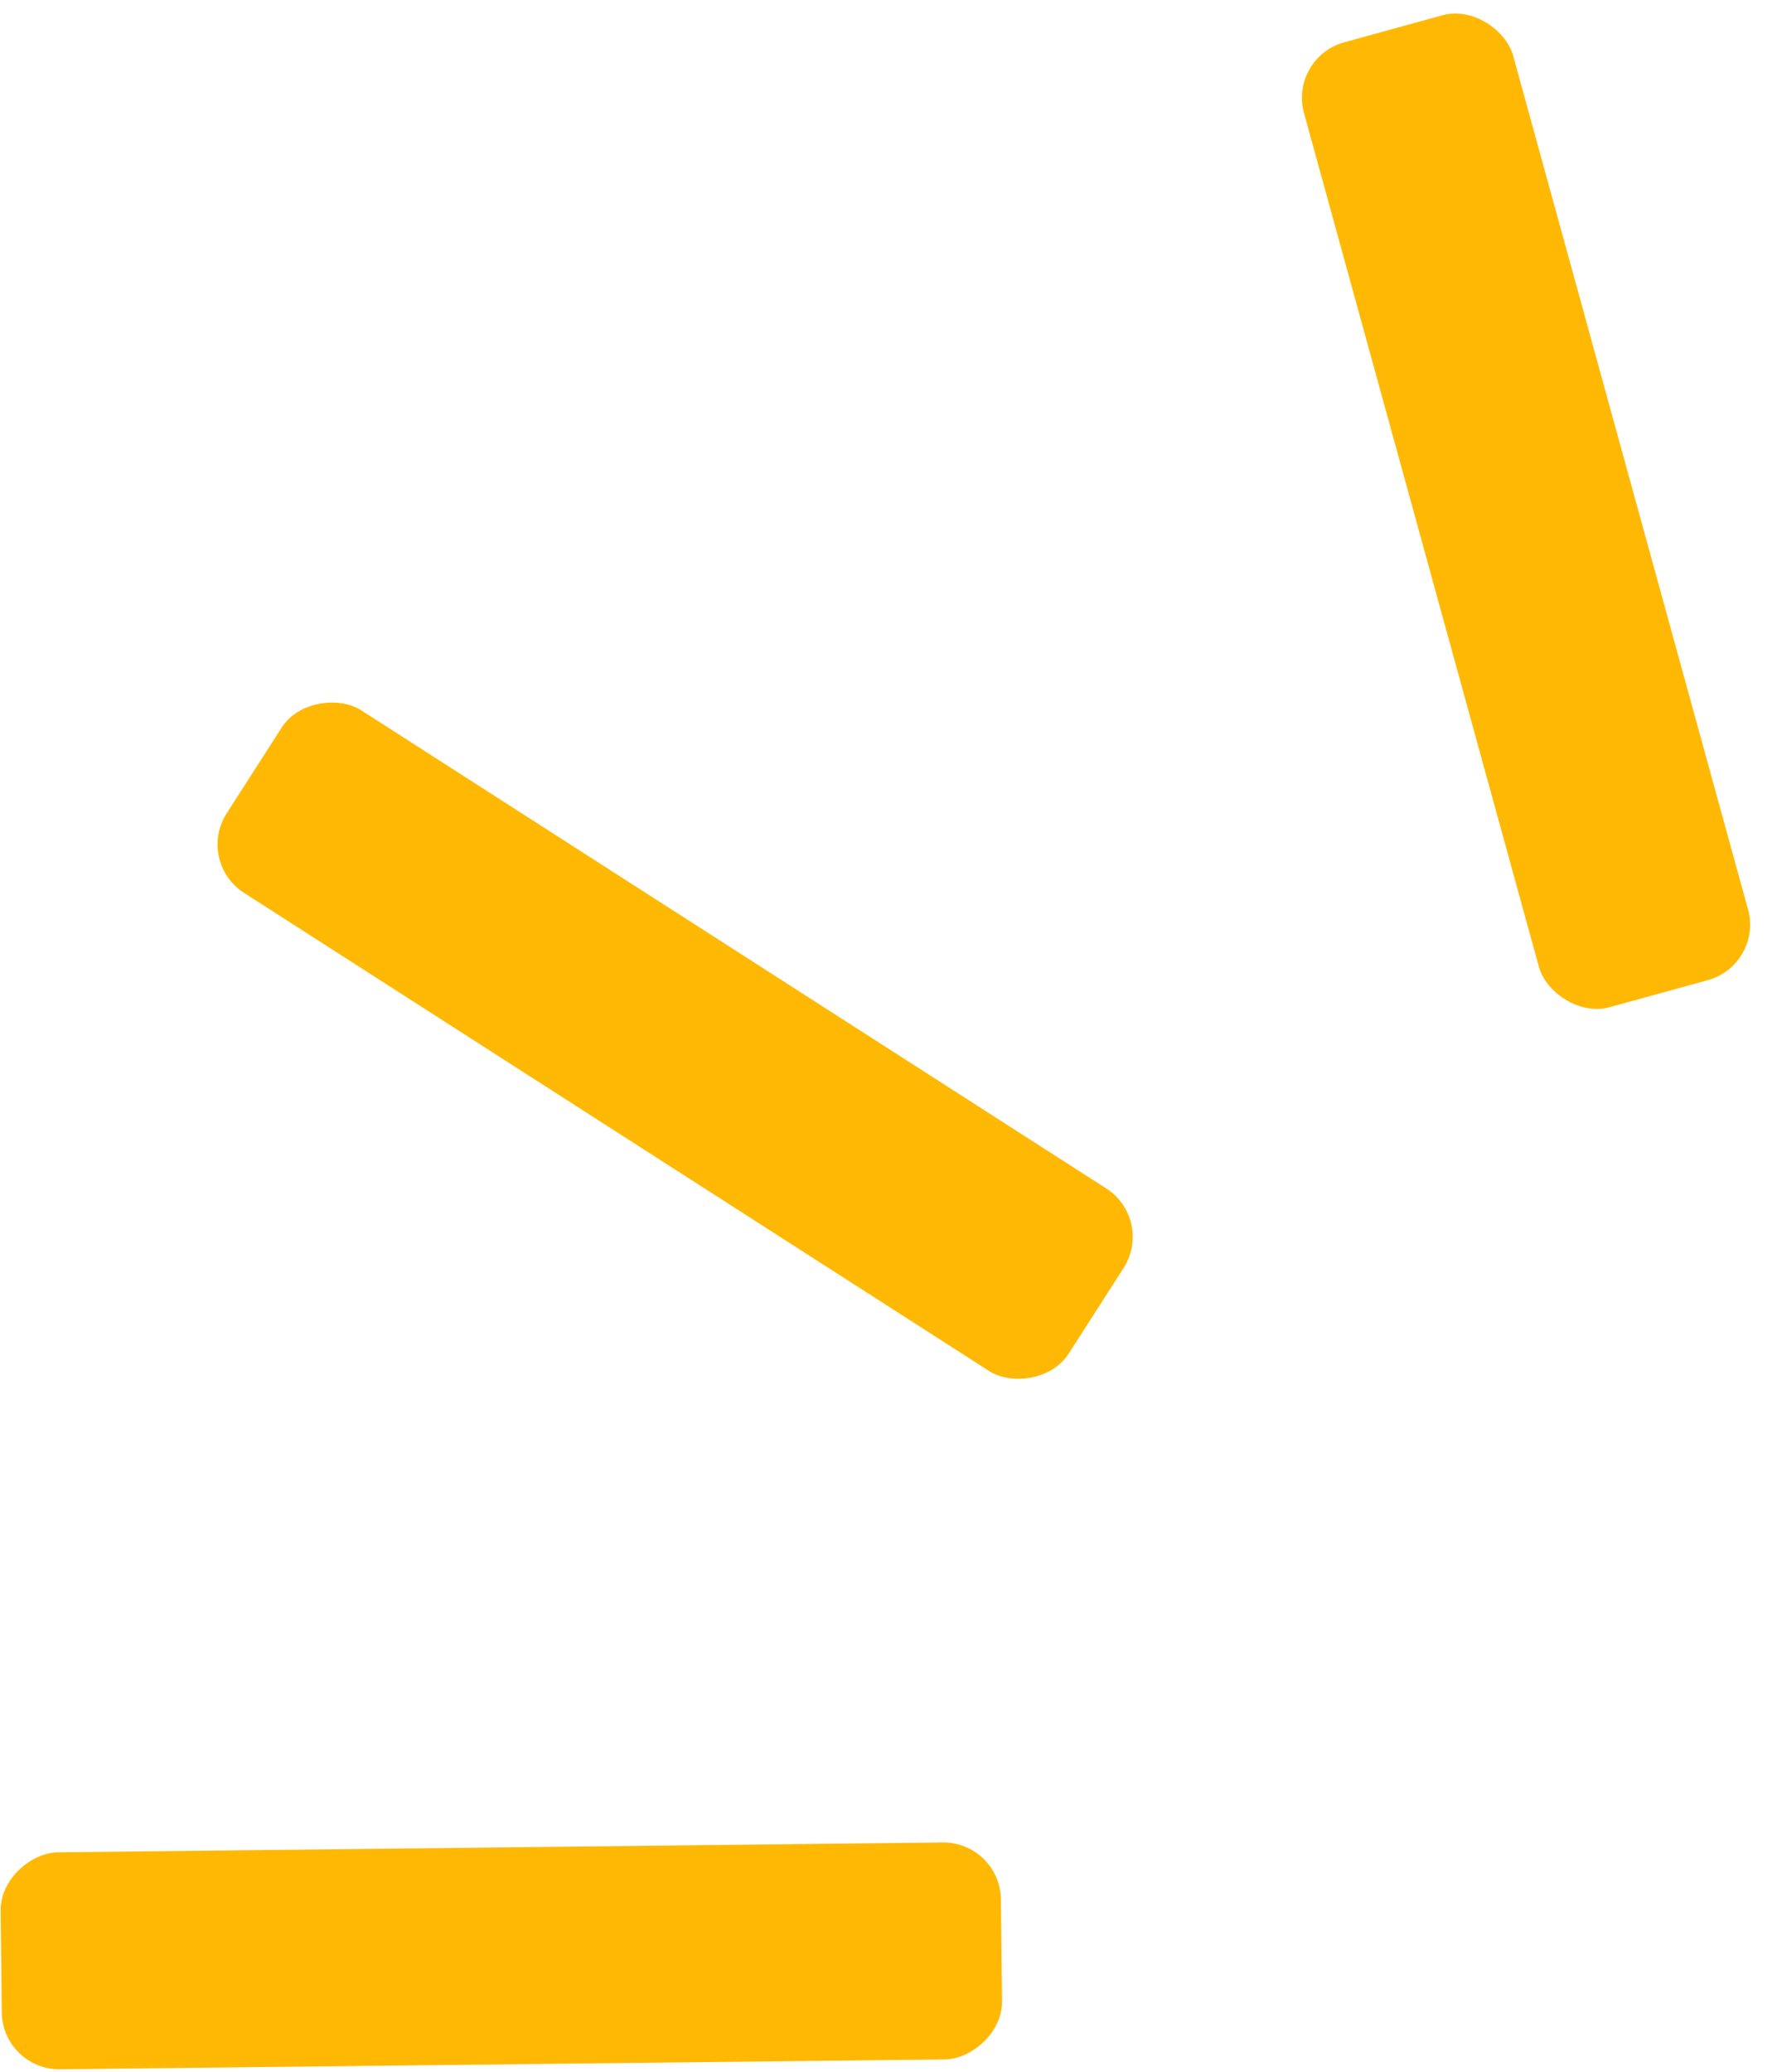 <svg width="154" height="180" viewBox="0 0 154 180" fill="none" xmlns="http://www.w3.org/2000/svg">
<rect x="17" y="74.864" width="18.848" height="86.936" rx="5" transform="rotate(-57.32 17 74.864)" fill="#FFB905"/>
<rect x="0.211" y="179.817" width="18.848" height="86.936" rx="5" transform="rotate(-90.64 0.211 179.817)" fill="#FFB905"/>
<rect x="112" y="5.002" width="18.848" height="86.936" rx="5" transform="rotate(-15.39 112 5.002)" fill="#FFB905"/>
</svg>
